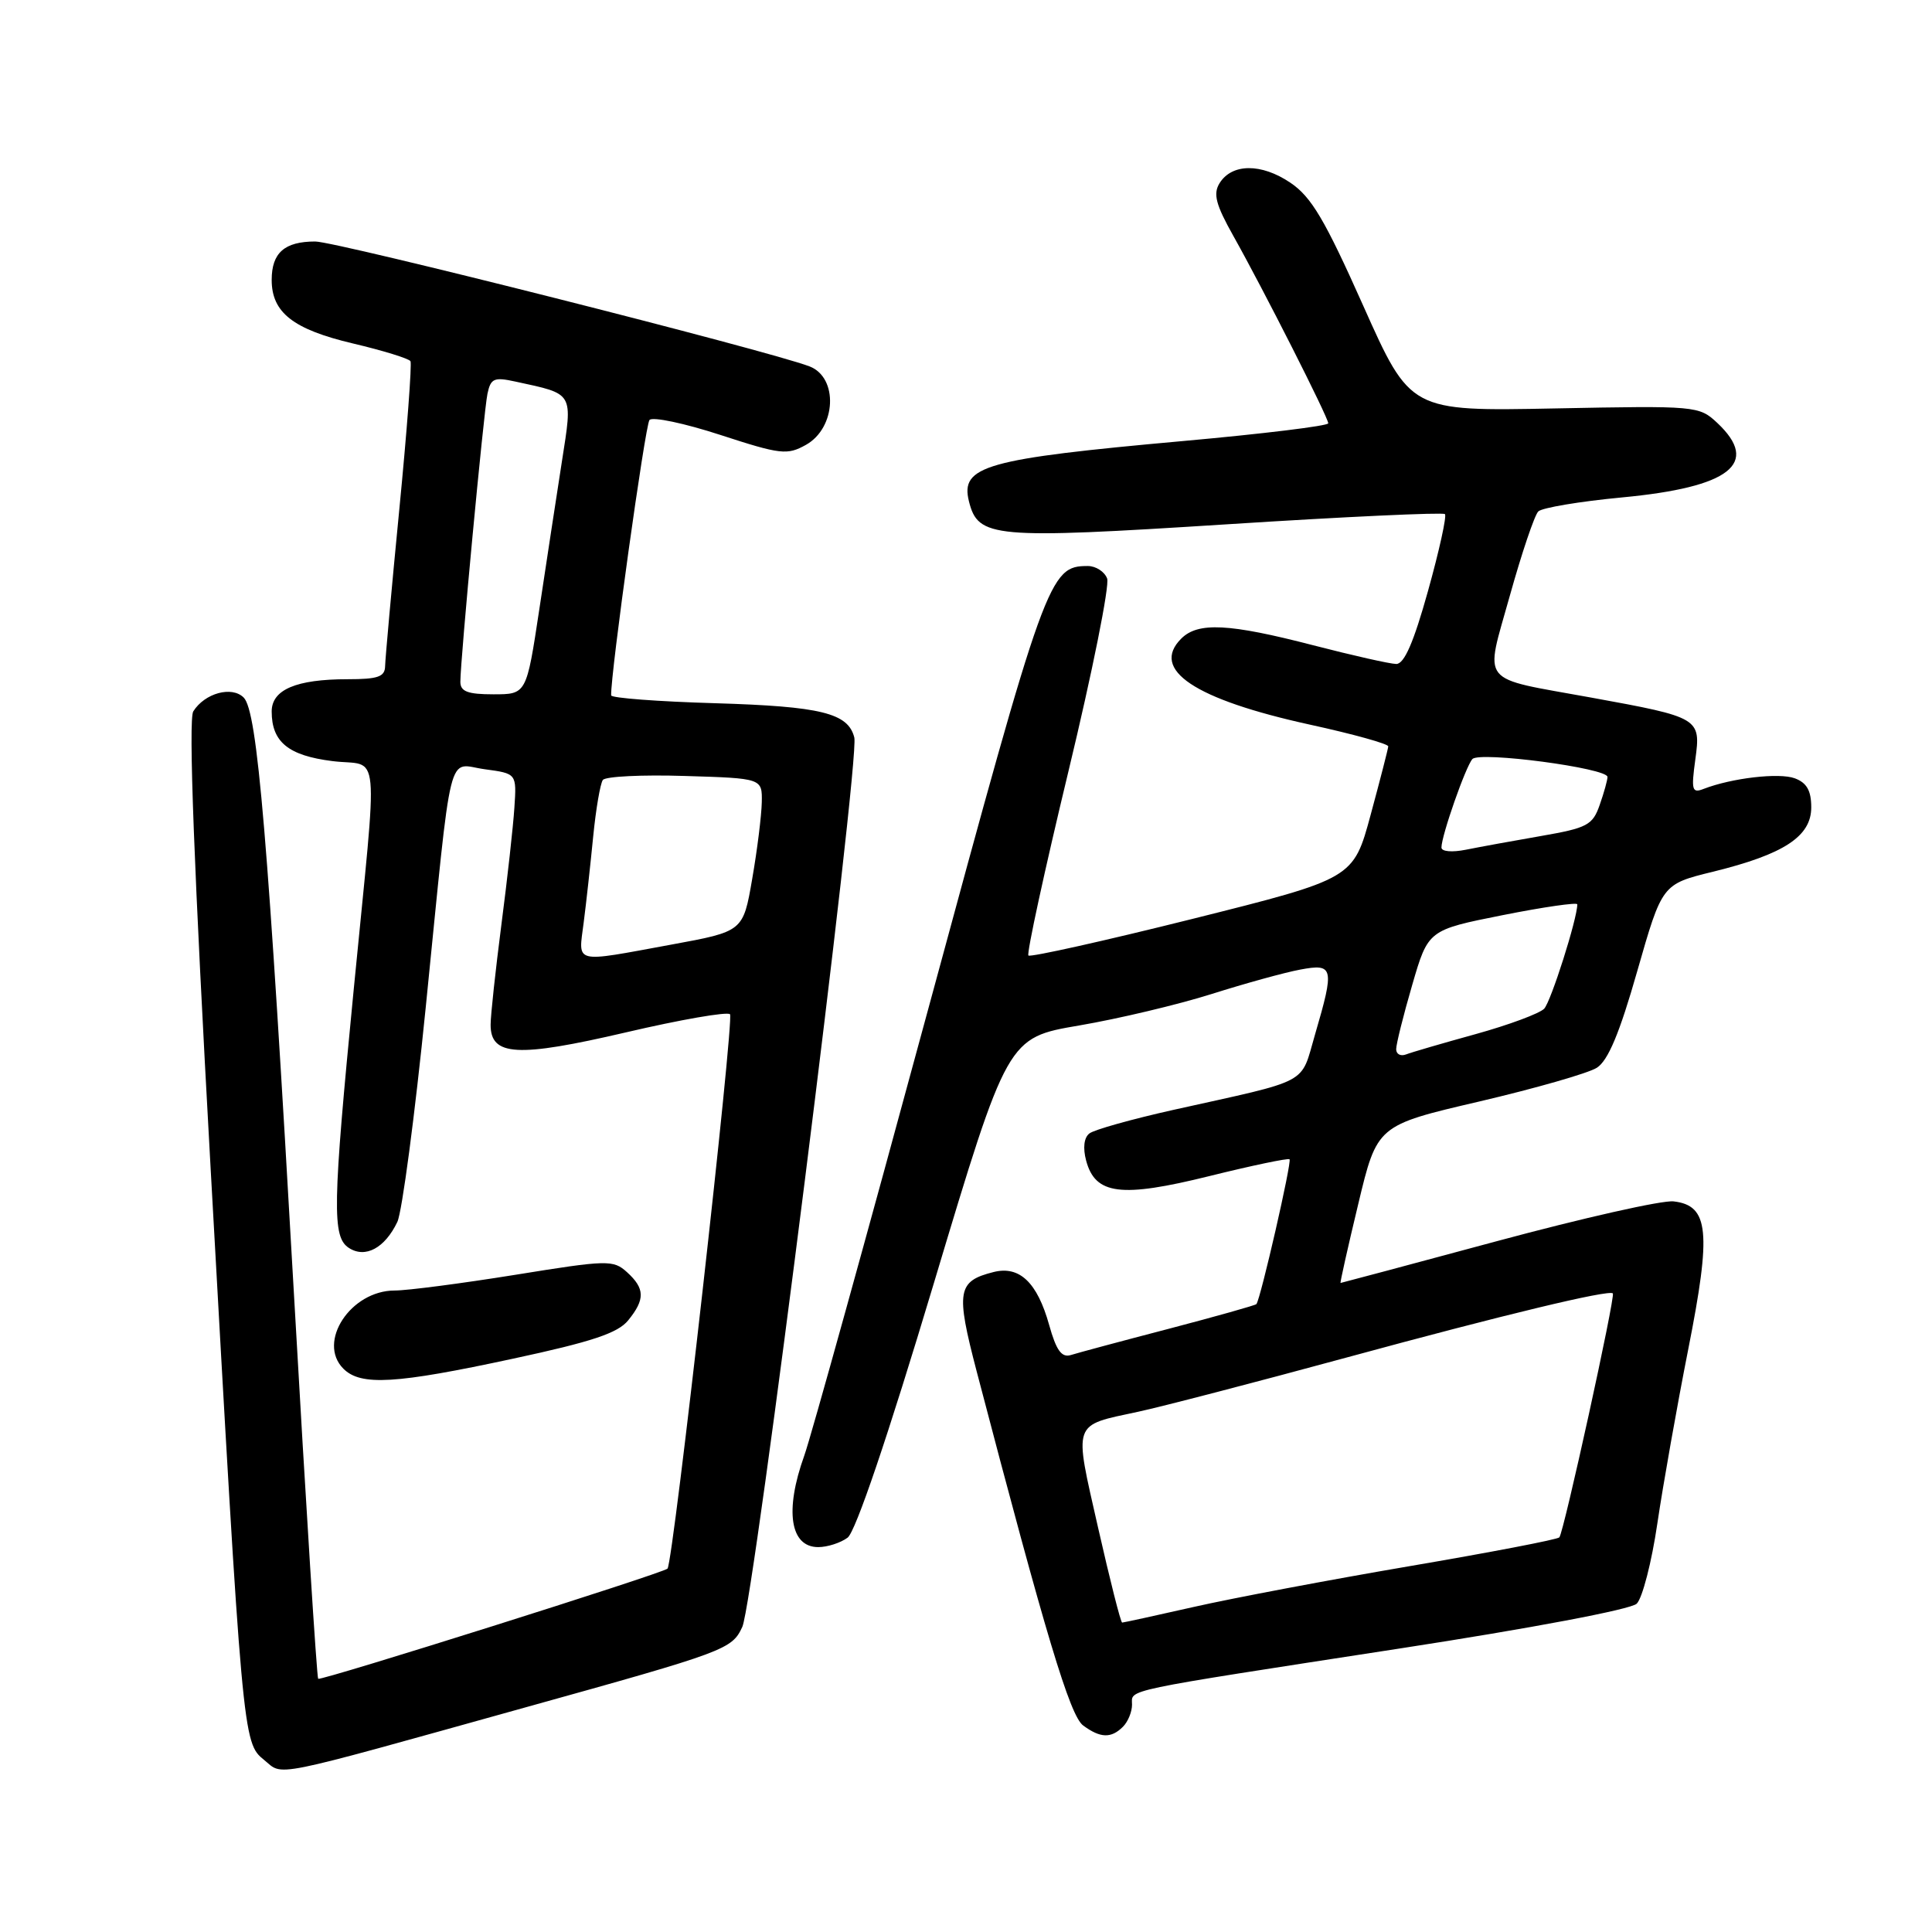 <?xml version="1.0" encoding="UTF-8" standalone="no"?>
<!DOCTYPE svg PUBLIC "-//W3C//DTD SVG 1.1//EN" "http://www.w3.org/Graphics/SVG/1.1/DTD/svg11.dtd" >
<svg xmlns="http://www.w3.org/2000/svg" xmlns:xlink="http://www.w3.org/1999/xlink" version="1.1" viewBox="0 0 256 256">
 <g >
 <path fill="currentColor"
d=" M 69.72 226.21 C 96.22 218.84 96.98 218.55 98.36 215.57 C 99.90 212.24 113.94 100.68 113.20 97.72 C 112.38 94.48 108.79 93.60 94.75 93.18 C 87.19 92.96 80.99 92.49 80.98 92.14 C 80.89 89.35 85.49 56.31 86.06 55.65 C 86.46 55.19 90.69 56.08 95.45 57.63 C 103.46 60.24 104.31 60.33 106.80 58.94 C 110.81 56.69 111.11 50.03 107.27 48.55 C 101.83 46.46 44.59 32.00 41.77 32.00 C 37.70 32.00 36.00 33.50 36.00 37.09 C 36.00 41.41 38.84 43.64 46.76 45.51 C 50.75 46.45 54.18 47.51 54.39 47.86 C 54.59 48.21 53.93 57.05 52.91 67.50 C 51.89 77.95 51.05 87.29 51.03 88.25 C 51.01 89.68 50.09 90.00 46.07 90.00 C 39.25 90.00 36.00 91.38 36.00 94.28 C 36.00 98.32 38.21 100.12 44.05 100.85 C 50.47 101.66 50.11 97.83 46.88 131.00 C 44.06 159.90 43.98 163.92 46.25 165.37 C 48.42 166.76 51.00 165.37 52.65 161.91 C 53.28 160.58 54.97 147.80 56.41 133.50 C 59.99 97.93 59.17 101.25 64.24 101.93 C 68.46 102.50 68.46 102.50 68.16 107.00 C 68.00 109.47 67.23 116.45 66.44 122.50 C 65.66 128.55 65.01 134.52 65.01 135.77 C 64.99 139.95 68.54 140.15 82.92 136.80 C 90.14 135.11 96.36 134.03 96.73 134.39 C 97.32 134.99 89.21 207.01 88.45 207.85 C 87.92 208.44 42.52 222.75 42.16 222.45 C 41.98 222.29 40.54 199.51 38.97 171.83 C 35.50 110.78 34.11 94.25 32.29 92.43 C 30.72 90.86 27.13 91.84 25.61 94.26 C 24.95 95.31 25.70 115.14 27.90 154.66 C 32.13 230.50 32.17 230.91 34.98 233.19 C 37.64 235.34 35.15 235.84 69.72 226.21 Z  M 148.80 228.80 C 149.46 228.14 150.00 226.83 150.00 225.88 C 150.00 223.80 148.02 224.21 185.50 218.43 C 202.85 215.76 216.08 213.26 216.87 212.50 C 217.62 211.78 218.86 206.98 219.61 201.85 C 220.37 196.71 222.21 186.33 223.70 178.79 C 226.79 163.20 226.45 159.73 221.76 159.19 C 220.28 159.01 209.78 161.38 198.42 164.44 C 187.07 167.50 177.71 170.00 177.63 170.00 C 177.54 170.00 178.59 165.30 179.97 159.56 C 182.47 149.11 182.47 149.11 195.99 145.96 C 203.42 144.22 210.44 142.21 211.58 141.49 C 213.08 140.54 214.60 136.91 216.95 128.66 C 220.24 117.16 220.24 117.16 226.97 115.51 C 236.38 113.20 240.00 110.83 240.00 106.98 C 240.00 104.77 239.41 103.72 237.82 103.13 C 235.75 102.36 229.48 103.09 225.75 104.53 C 224.20 105.14 224.08 104.71 224.64 100.63 C 225.39 95.15 225.22 95.05 210.88 92.44 C 195.75 89.68 196.73 90.91 200.07 78.90 C 201.64 73.28 203.33 68.27 203.83 67.77 C 204.32 67.28 209.32 66.44 214.94 65.91 C 229.25 64.56 233.27 61.42 227.55 56.04 C 225.13 53.78 224.81 53.75 205.99 54.12 C 186.88 54.50 186.88 54.50 180.63 40.50 C 175.54 29.09 173.76 26.08 170.98 24.21 C 167.13 21.61 163.24 21.64 161.60 24.27 C 160.72 25.69 161.10 27.12 163.43 31.27 C 167.37 38.28 176.00 55.32 176.00 56.09 C 176.00 56.43 167.34 57.49 156.75 58.44 C 130.55 60.80 127.22 61.74 128.39 66.43 C 129.61 71.28 131.51 71.45 162.47 69.48 C 178.15 68.47 191.20 67.87 191.46 68.12 C 191.72 68.38 190.71 72.96 189.22 78.30 C 187.32 85.12 186.07 87.99 185.01 87.98 C 184.18 87.97 179.22 86.85 174.00 85.50 C 162.84 82.61 158.74 82.40 156.52 84.62 C 152.40 88.74 158.26 92.66 173.58 96.02 C 179.31 97.27 183.98 98.57 183.95 98.90 C 183.93 99.23 182.88 103.31 181.62 107.96 C 179.33 116.42 179.33 116.42 158.04 121.75 C 146.32 124.68 136.53 126.86 136.27 126.61 C 136.02 126.35 138.40 115.38 141.57 102.22 C 144.74 89.07 147.05 77.56 146.70 76.65 C 146.35 75.74 145.20 75.00 144.14 75.00 C 139.02 75.00 138.57 76.26 123.05 133.50 C 114.85 163.75 107.44 190.47 106.57 192.88 C 103.95 200.17 104.69 205.00 108.42 205.00 C 109.63 205.00 111.38 204.44 112.31 203.75 C 113.37 202.96 117.62 190.44 123.75 170.00 C 133.50 137.50 133.50 137.50 143.00 135.88 C 148.22 134.99 156.11 133.11 160.52 131.72 C 164.94 130.32 170.22 128.86 172.27 128.48 C 176.72 127.64 176.85 128.19 174.25 137.07 C 172.27 143.83 173.86 142.98 155.50 147.06 C 150.00 148.29 144.98 149.69 144.35 150.19 C 143.63 150.74 143.47 152.11 143.92 153.79 C 145.13 158.31 148.53 158.74 160.24 155.84 C 165.88 154.44 170.67 153.44 170.87 153.61 C 171.21 153.88 167.04 172.10 166.48 172.80 C 166.35 172.96 161.12 174.43 154.87 176.07 C 148.62 177.70 142.77 179.27 141.89 179.55 C 140.67 179.92 139.96 178.94 139.02 175.57 C 137.44 169.92 135.09 167.69 131.66 168.55 C 126.85 169.76 126.63 171.07 129.41 181.70 C 138.58 216.71 141.78 227.37 143.53 228.64 C 145.81 230.32 147.24 230.36 148.80 228.80 Z  M 67.99 180.03 C 78.43 177.79 81.88 176.64 83.24 174.95 C 85.50 172.17 85.46 170.73 83.08 168.57 C 81.26 166.92 80.52 166.94 68.27 168.92 C 61.18 170.06 53.99 171.00 52.30 171.00 C 46.47 171.00 41.98 177.83 45.50 181.36 C 47.80 183.66 52.40 183.39 67.99 180.03 Z  M 77.34 122.25 C 77.68 119.64 78.24 114.51 78.60 110.85 C 78.96 107.20 79.54 103.82 79.88 103.35 C 80.22 102.88 85.11 102.64 90.75 102.82 C 101.00 103.13 101.00 103.13 100.94 106.32 C 100.90 108.07 100.34 112.63 99.67 116.46 C 98.47 123.42 98.47 123.42 88.98 125.16 C 75.80 127.58 76.64 127.79 77.34 122.25 Z  M 61.00 90.34 C 61.00 87.44 64.09 54.60 64.59 52.18 C 65.02 50.14 65.46 49.94 68.29 50.56 C 76.12 52.26 75.90 51.87 74.45 61.18 C 73.74 65.75 72.39 74.56 71.46 80.75 C 69.76 92.00 69.76 92.00 65.38 92.00 C 61.96 92.00 61.00 91.63 61.00 90.34 Z  M 145.50 202.42 C 142.28 188.19 142.01 188.96 150.83 187.06 C 153.95 186.39 166.40 183.15 178.50 179.86 C 199.25 174.21 213.19 170.86 213.71 171.38 C 214.08 171.74 207.19 203.14 206.62 203.71 C 206.34 204.00 197.42 205.71 186.80 207.52 C 176.19 209.33 163.34 211.76 158.26 212.91 C 153.18 214.06 148.87 215.00 148.69 215.00 C 148.50 215.00 147.07 209.34 145.50 202.42 Z  M 185.00 139.02 C 185.00 138.36 185.95 134.54 187.12 130.53 C 189.24 123.23 189.24 123.23 199.12 121.26 C 204.55 120.18 209.00 119.54 209.00 119.83 C 209.00 121.74 205.51 132.71 204.61 133.66 C 204.00 134.29 199.92 135.81 195.55 137.02 C 191.17 138.23 187.01 139.44 186.30 139.72 C 185.58 139.99 185.00 139.68 185.00 139.02 Z  M 191.00 112.30 C 191.00 110.73 194.21 101.57 195.10 100.58 C 196.05 99.53 213.00 101.78 213.00 102.95 C 213.00 103.37 212.54 105.03 211.97 106.65 C 211.04 109.33 210.33 109.71 204.22 110.77 C 200.52 111.41 196.04 112.23 194.25 112.59 C 192.41 112.96 191.00 112.84 191.00 112.30 Z "/>
</g>
</svg>